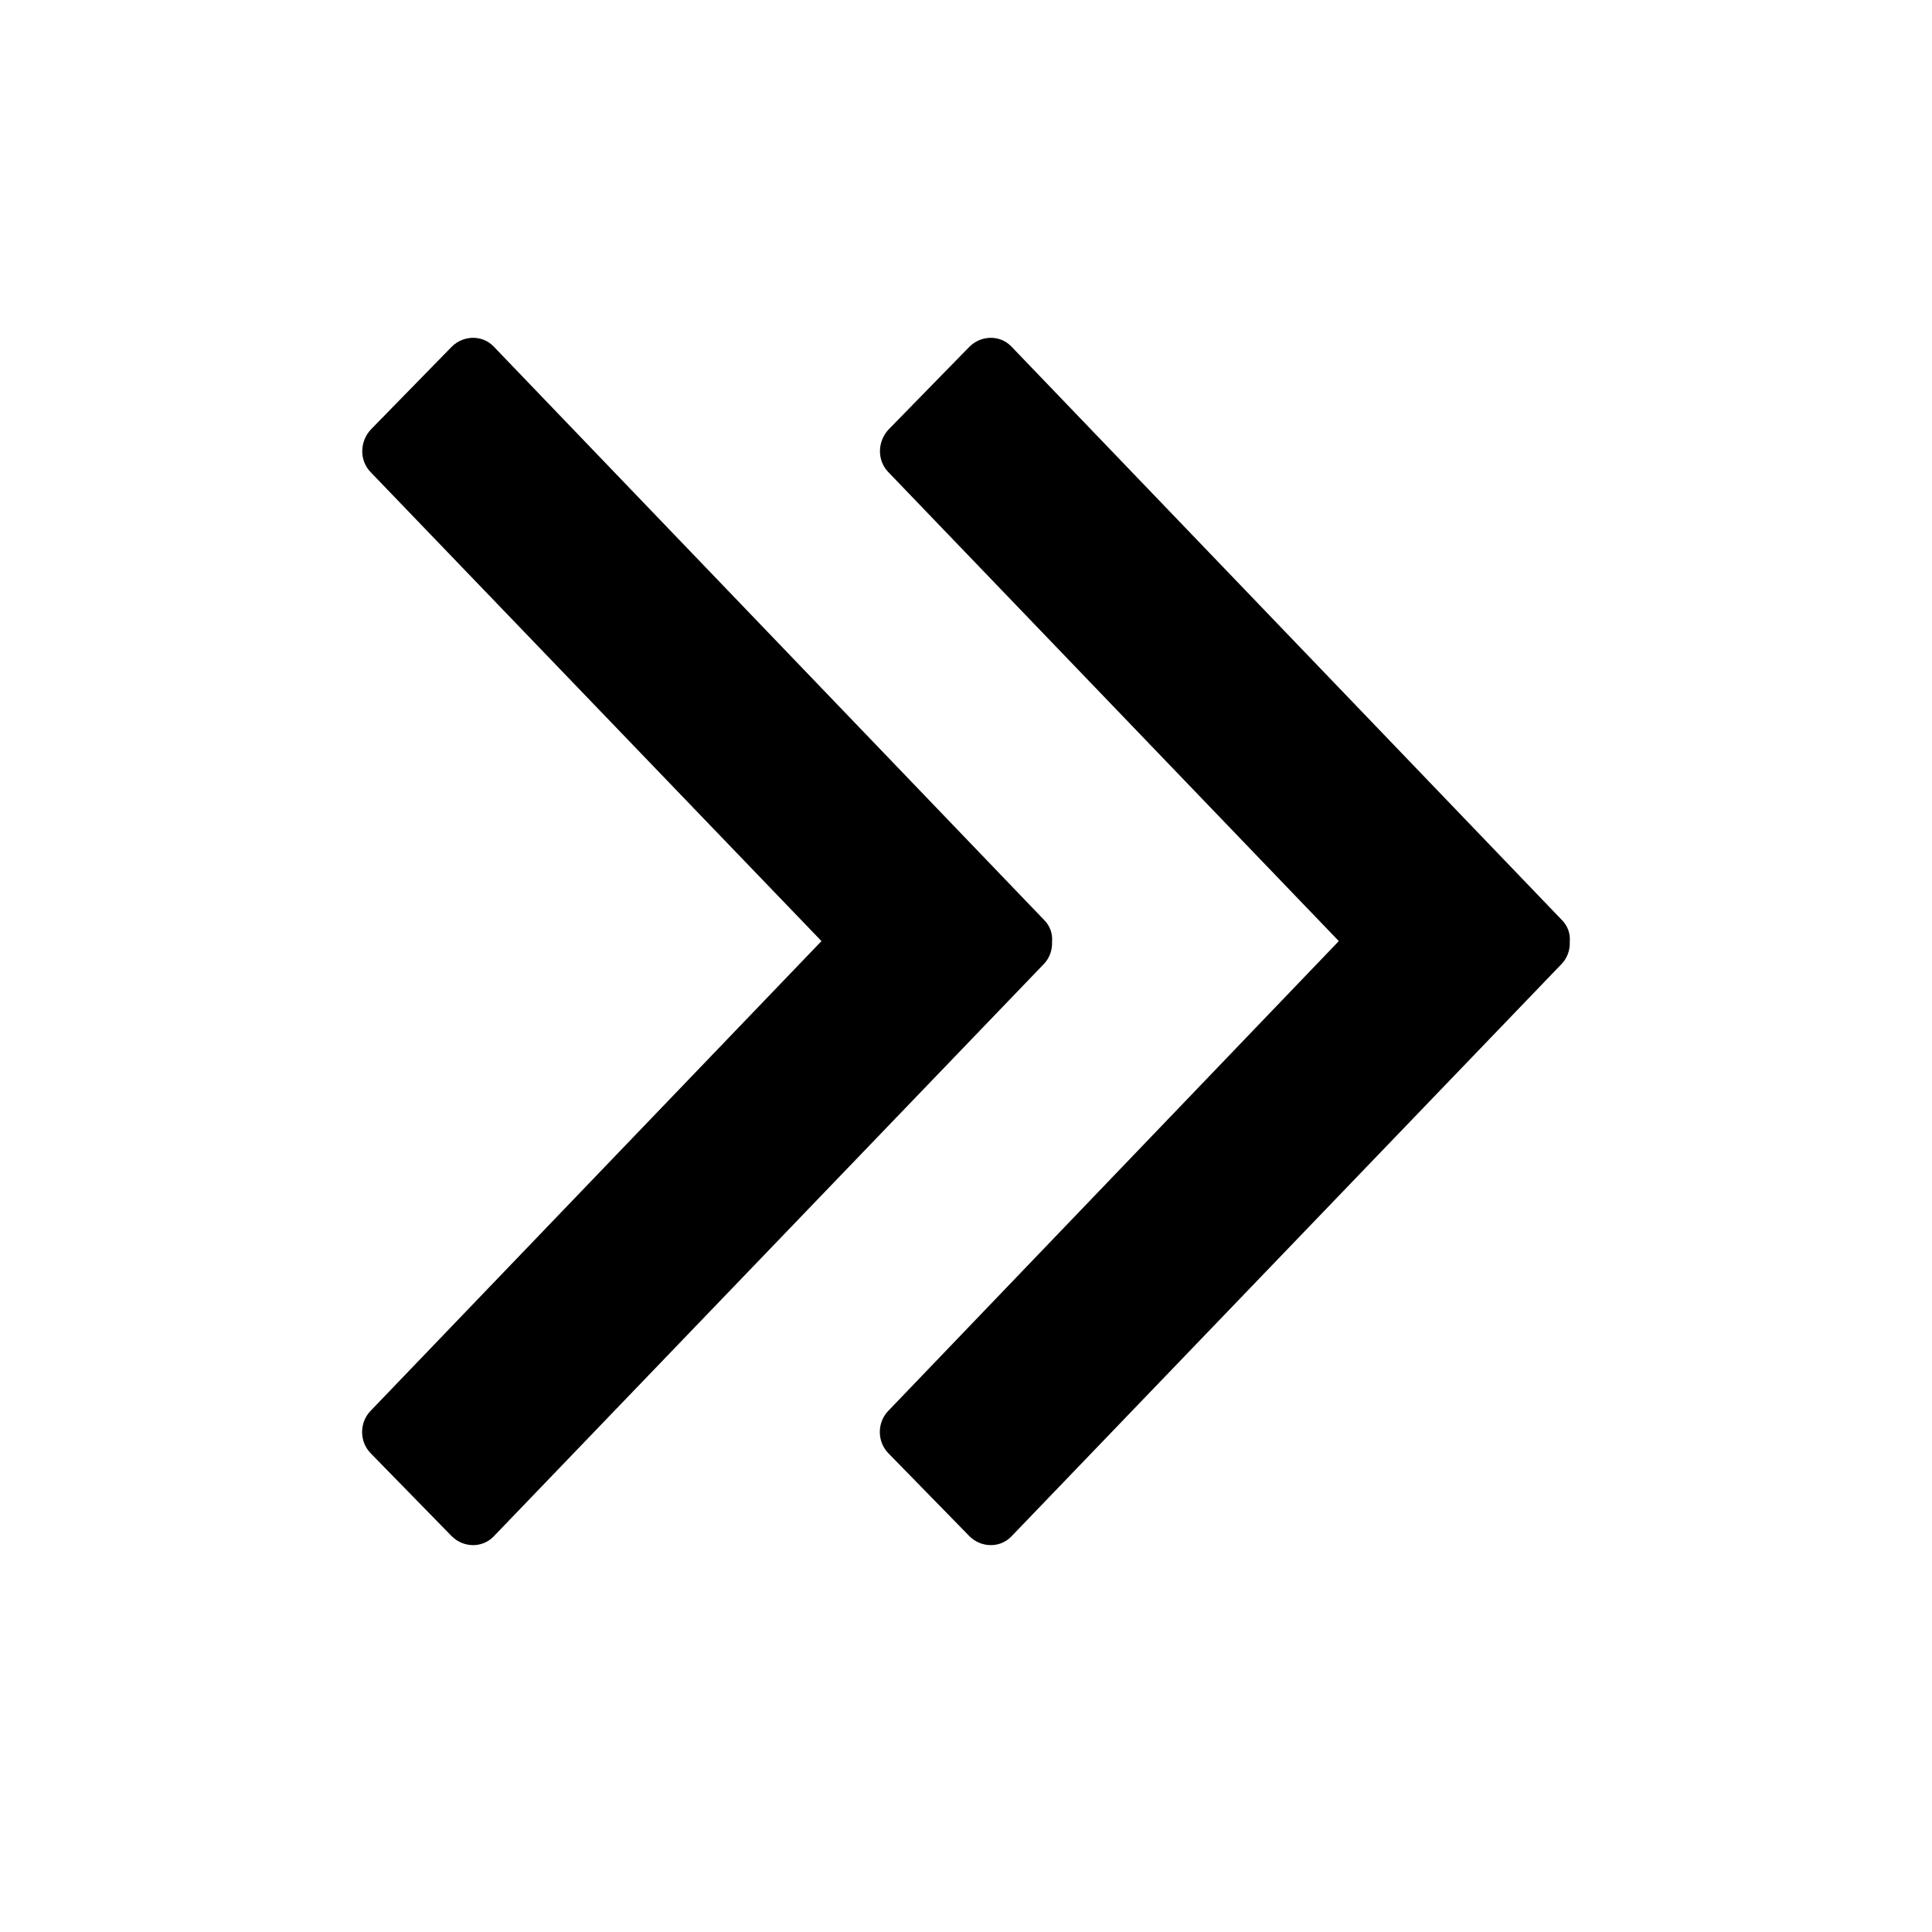 <svg xmlns="http://www.w3.org/2000/svg" width="512" height="512" viewBox="0 0 512 512">
    <path d="M217.7 249.4 98.2 125.1c-3-3.1-2.9-8.1.1-11.3l21.4-21.9c3.1-3.1 8.1-3.2 11.1-.1l145.9 152c1.6 1.6 2.3 3.7 2.1 5.8.1 2.1-.6 4.2-2.1 5.8L130.8 407.2c-3 3.1-8 3-11.1-.1l-21.4-21.9c-3.1-3.1-3.1-8.2-.1-11.3l119.5-124.5z"/>
    <path d="M354.8 249.4 235.4 125.1c-3-3.1-2.9-8.1.1-11.3l21.4-21.9c3.1-3.1 8.1-3.2 11.1-.1l145.9 152c1.6 1.6 2.3 3.7 2.1 5.8.1 2.1-.6 4.2-2.1 5.8L268 407.2c-3 3.1-8 3-11.1-.1l-21.4-21.9c-3.1-3.1-3.1-8.2-.1-11.3l119.4-124.5z"/>
</svg>
